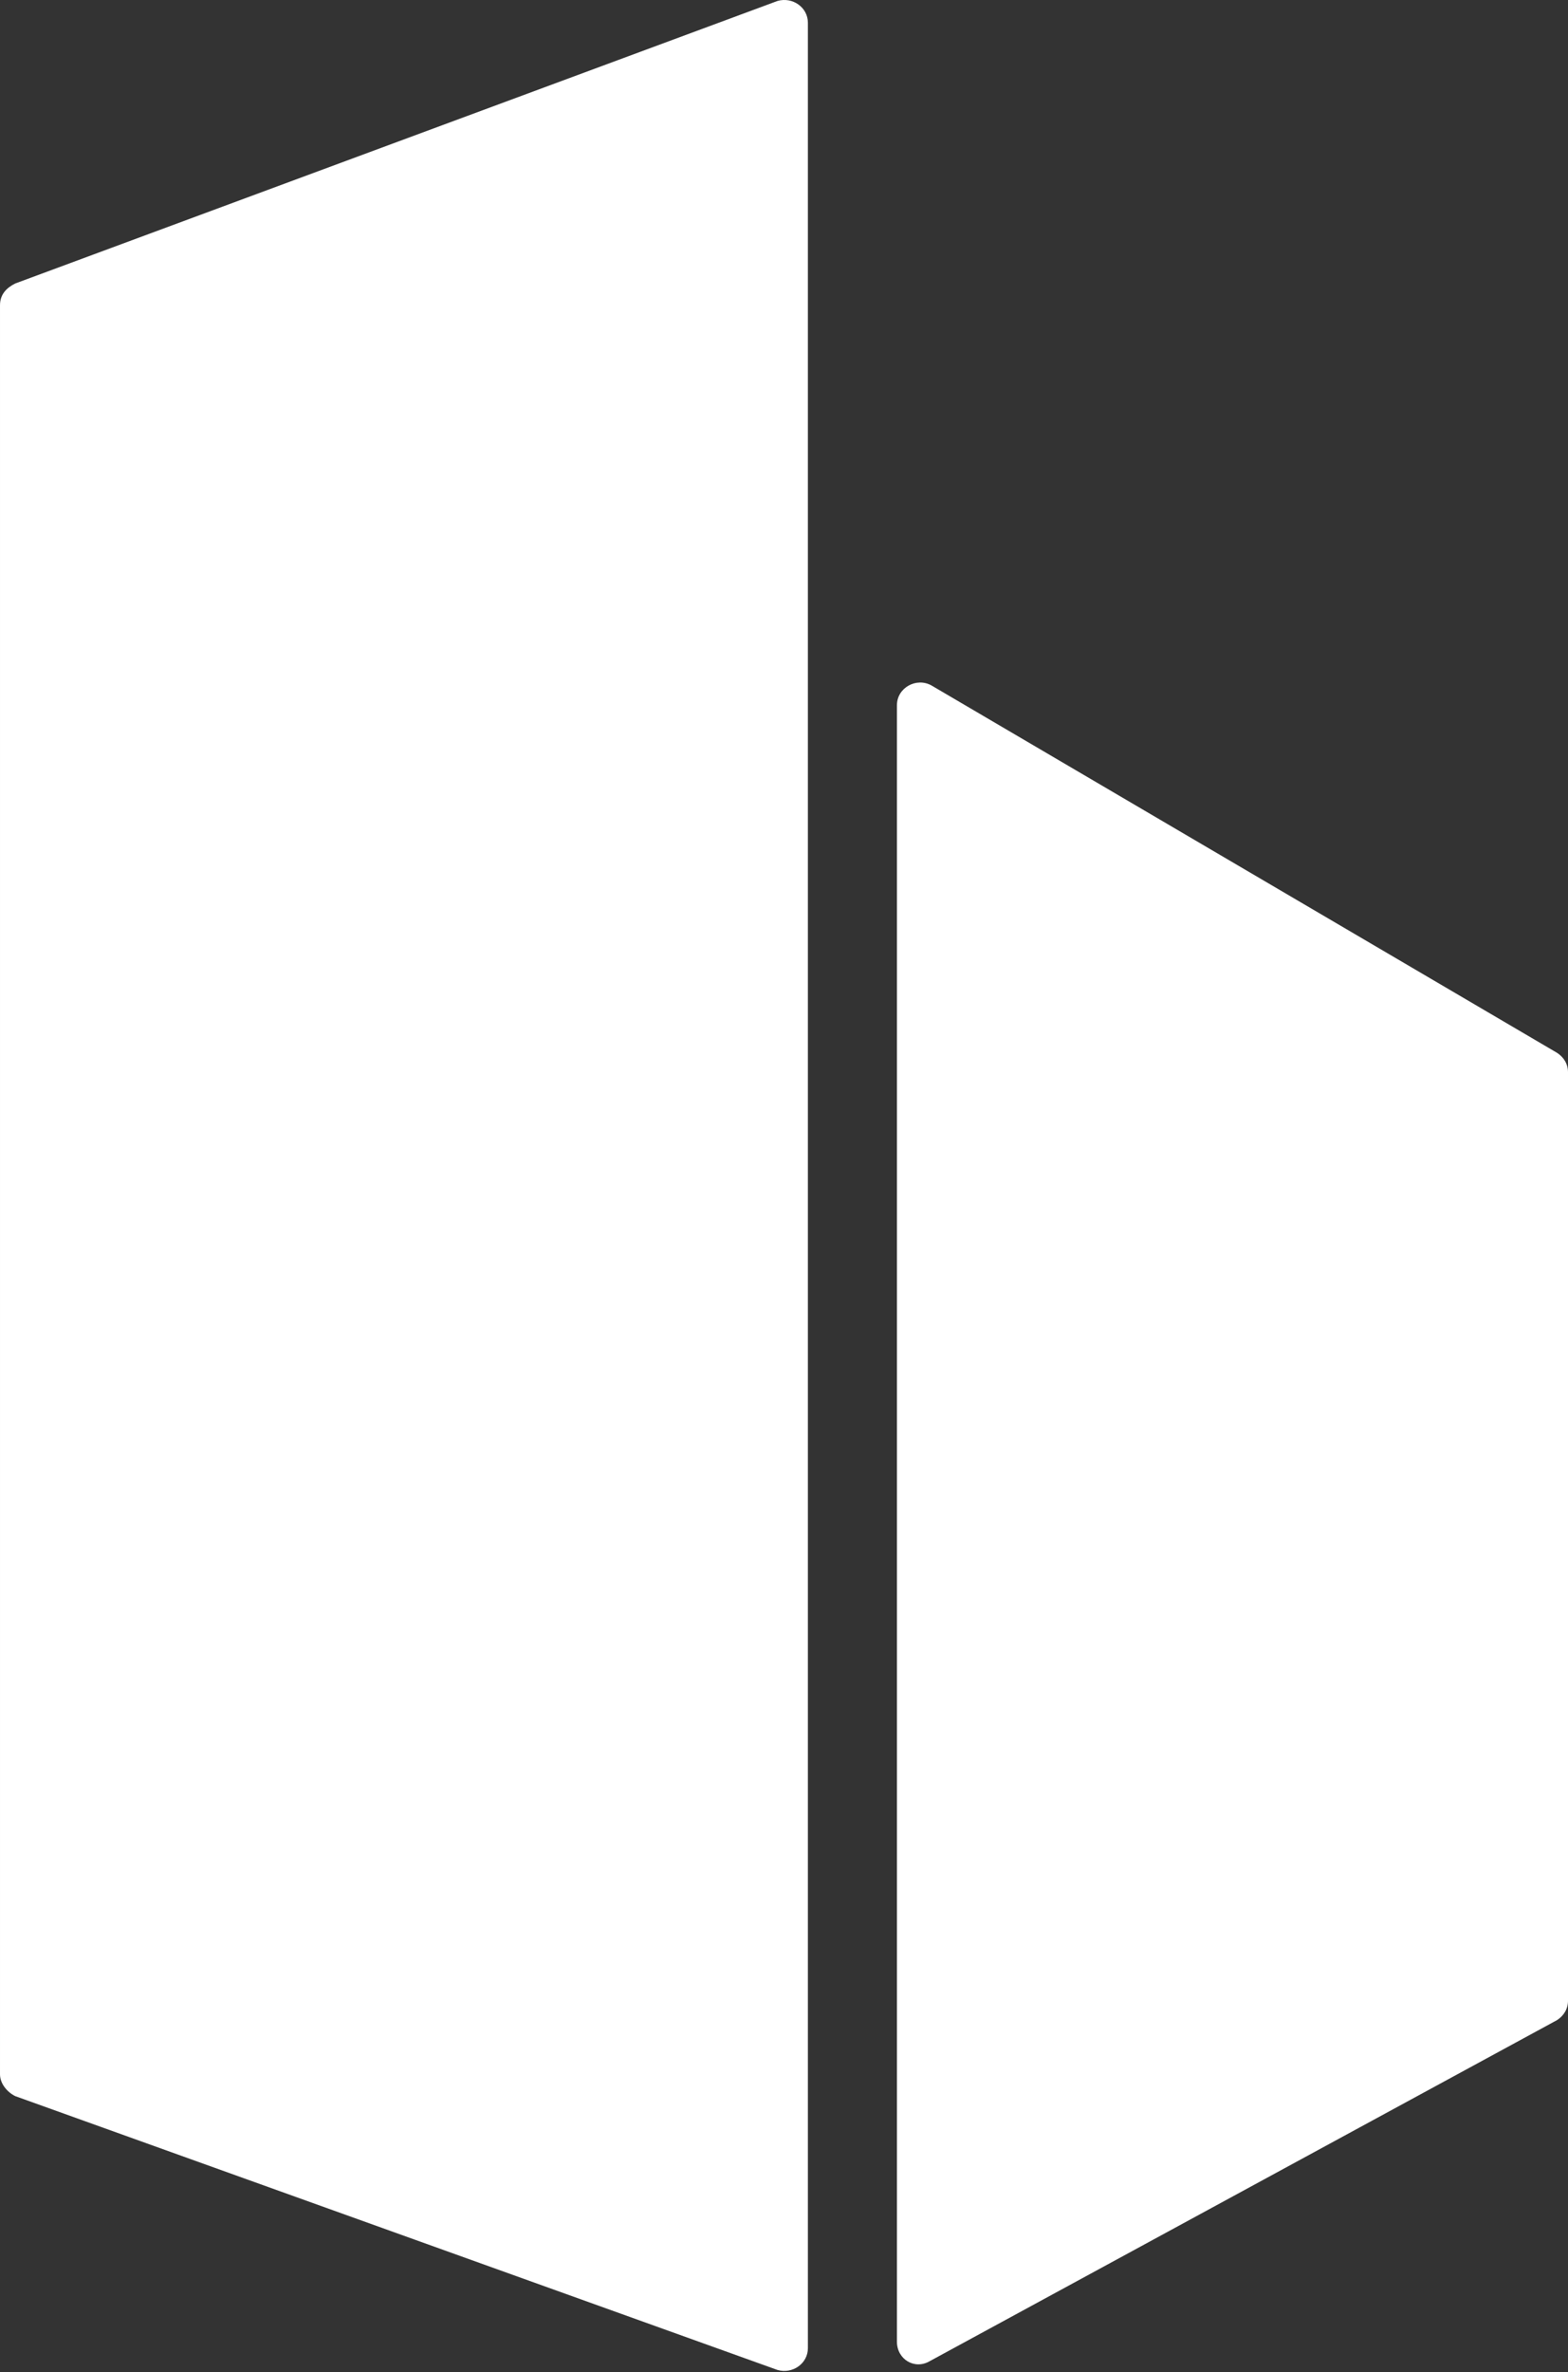 <svg height="387" preserveAspectRatio="xMidYMid" viewBox="0 0 256 387" width="256" xmlns="http://www.w3.org/2000/svg"><rect x="0" y="0" width="256" height="387" fill="#333333" stroke="none"/><path d="m146.438 115.038v266.992c0 2.837 2.837 4.609 5.319 3.191l102.471-55.668c1.064-.709 1.773-1.773 1.773-3.191v-151.402c0-1.418-.709-2.482-1.773-3.191l-102.116-59.922c-2.482-1.418-5.673.355-5.673 3.191zm-14.537 268.055v-379.391c0-2.482-2.482-4.255-4.964-3.546l-124.454 46.094c-1.418.709-2.482 1.773-2.482 3.546v288.62c0 1.418 1.064 2.837 2.482 3.546l124.454 44.676c2.482.709 4.964-1.064 4.964-3.546z" fill="#fff"/></svg>